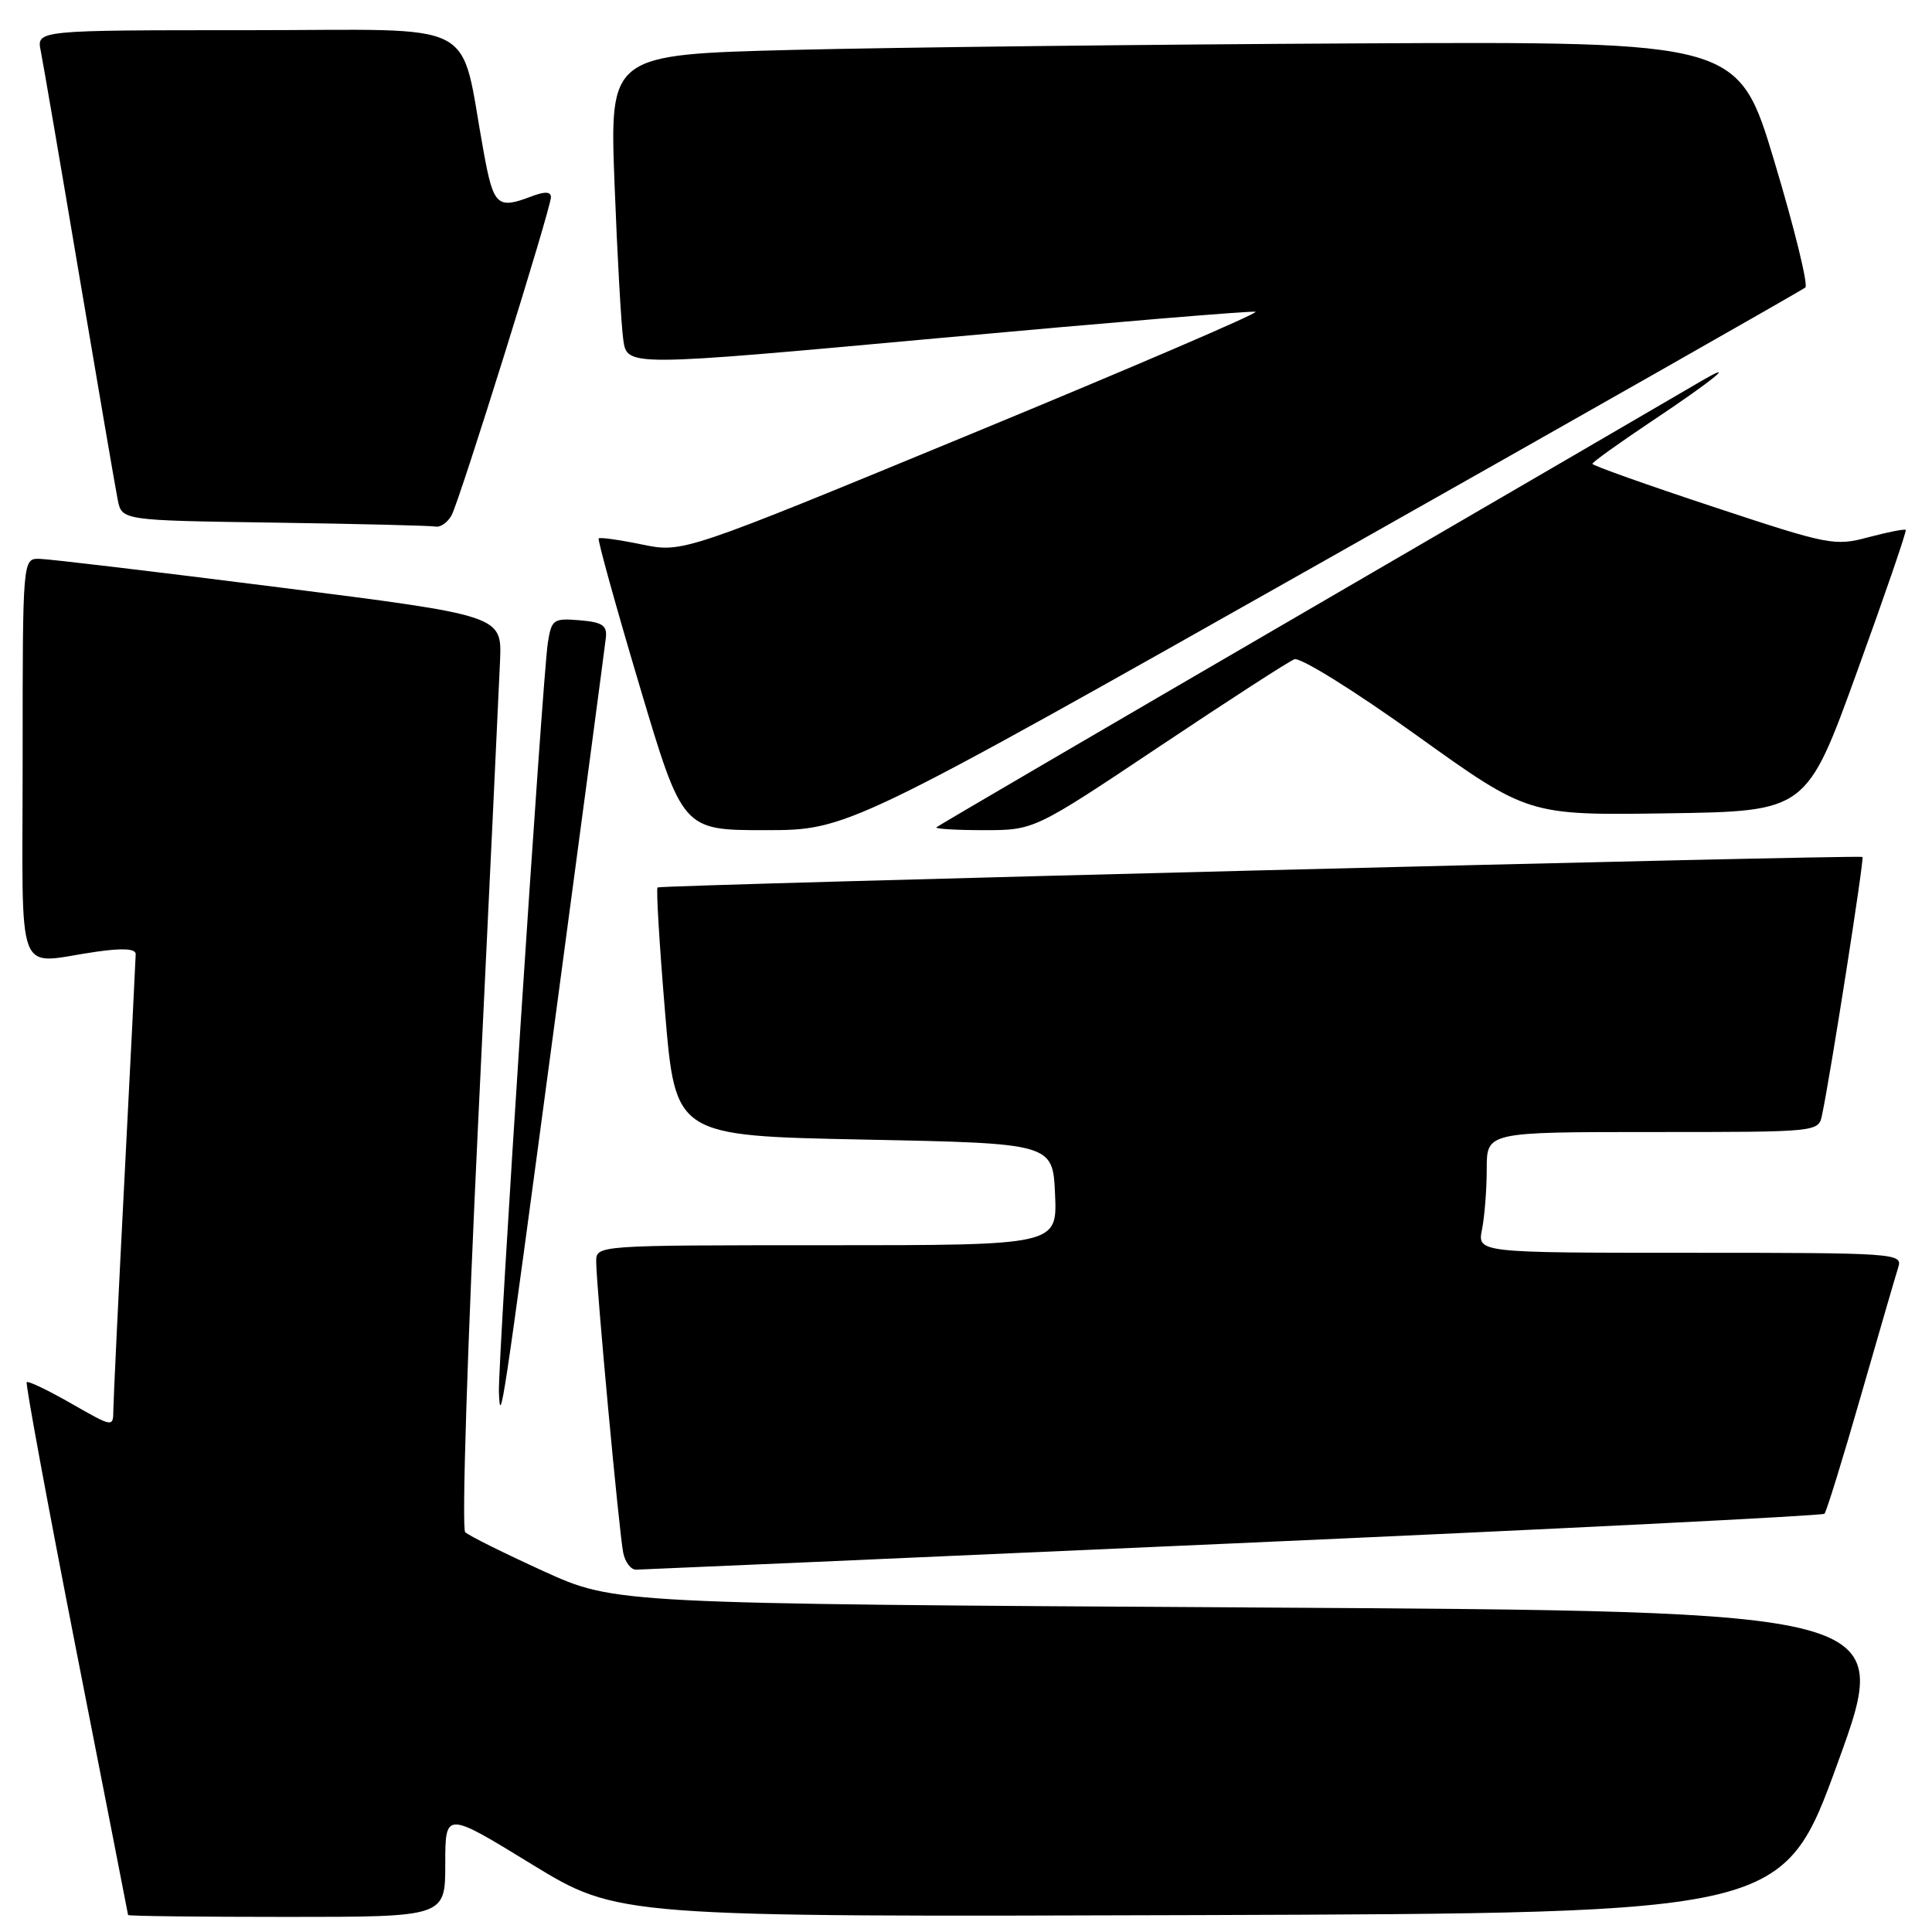 <?xml version="1.0" encoding="UTF-8" standalone="no"?>
<!DOCTYPE svg PUBLIC "-//W3C//DTD SVG 1.1//EN" "http://www.w3.org/Graphics/SVG/1.1/DTD/svg11.dtd" >
<svg xmlns="http://www.w3.org/2000/svg" xmlns:xlink="http://www.w3.org/1999/xlink" version="1.1" viewBox="0 0 256 256">
 <g >
 <path fill="currentColor"
d=" M 59.00 247.00 C 59.00 240.00 59.00 240.00 70.44 247.01 C 81.89 254.01 81.89 254.01 159.08 253.76 C 236.28 253.50 236.28 253.50 243.54 233.50 C 250.80 213.50 250.80 213.50 166.15 213.00 C 81.50 212.50 81.50 212.50 72.00 208.18 C 66.78 205.80 62.11 203.48 61.64 203.02 C 61.16 202.55 61.94 178.13 63.40 147.84 C 64.84 117.95 66.12 90.82 66.26 87.53 C 66.50 81.57 66.50 81.57 37.00 77.83 C 20.77 75.77 6.49 74.07 5.25 74.05 C 3.00 74.00 3.00 74.00 3.00 100.50 C 3.00 130.69 1.85 127.66 12.75 126.11 C 16.28 125.60 17.99 125.71 17.98 126.43 C 17.97 127.02 17.31 140.32 16.50 156.00 C 15.69 171.68 15.03 185.55 15.02 186.82 C 15.00 189.15 15.00 189.15 9.44 185.97 C 6.38 184.22 3.73 182.95 3.54 183.14 C 3.36 183.34 6.30 199.25 10.07 218.50 C 13.85 237.75 16.96 253.61 16.97 253.75 C 16.99 253.89 26.45 254.00 38.00 254.00 C 59.00 254.00 59.00 254.00 59.00 247.00 Z  M 163.39 204.51 C 206.23 202.61 241.50 200.84 241.75 200.58 C 242.01 200.32 244.19 193.28 246.58 184.94 C 248.98 176.60 251.21 168.92 251.54 167.89 C 252.11 166.07 251.11 166.00 223.94 166.00 C 195.75 166.00 195.75 166.00 196.38 162.88 C 196.72 161.16 197.00 157.56 197.00 154.88 C 197.00 150.00 197.00 150.00 218.98 150.00 C 240.96 150.00 240.96 150.00 241.43 147.75 C 242.56 142.42 247.05 113.72 246.79 113.55 C 246.31 113.24 87.53 117.26 87.13 117.59 C 86.93 117.76 87.38 125.23 88.13 134.20 C 89.50 150.50 89.50 150.50 114.50 151.00 C 139.50 151.50 139.50 151.50 139.80 158.25 C 140.09 165.00 140.09 165.00 109.55 165.00 C 79.00 165.00 79.00 165.00 79.00 167.16 C 79.00 170.35 82.04 203.12 82.58 205.75 C 82.83 206.99 83.59 207.99 84.27 207.99 C 84.95 207.98 120.55 206.42 163.39 204.51 Z  M 73.50 135.50 C 77.11 108.55 80.16 85.60 80.28 84.50 C 80.46 82.87 79.82 82.44 76.81 82.19 C 73.32 81.90 73.08 82.07 72.59 85.19 C 71.89 89.62 65.94 180.69 66.11 184.50 C 66.30 189.15 66.53 187.61 73.50 135.50 Z  M 175.39 74.36 C 210.10 54.76 238.82 38.44 239.22 38.09 C 239.61 37.75 237.78 30.27 235.14 21.48 C 230.35 5.50 230.35 5.50 179.93 5.75 C 152.19 5.89 118.54 6.28 105.14 6.61 C 80.78 7.23 80.78 7.23 81.43 24.37 C 81.79 33.79 82.31 43.09 82.59 45.04 C 83.10 48.58 83.10 48.58 124.30 44.81 C 146.96 42.74 165.89 41.16 166.37 41.31 C 166.85 41.46 149.97 48.71 128.87 57.42 C 90.50 73.26 90.50 73.26 85.07 72.15 C 82.08 71.53 79.50 71.17 79.33 71.34 C 79.16 71.51 81.59 80.28 84.73 90.82 C 90.44 110.00 90.44 110.00 101.37 110.00 C 112.29 110.00 112.29 110.00 175.39 74.36 Z  M 153.58 98.95 C 162.68 92.87 170.74 87.65 171.51 87.36 C 172.29 87.06 179.40 91.48 187.70 97.43 C 202.50 108.04 202.50 108.04 220.94 107.77 C 239.37 107.50 239.37 107.50 246.07 89.00 C 249.76 78.83 252.66 70.37 252.52 70.22 C 252.38 70.06 250.17 70.50 247.60 71.18 C 243.10 72.39 242.37 72.24 226.97 67.14 C 218.19 64.24 211.00 61.68 211.00 61.46 C 211.00 61.24 214.49 58.74 218.75 55.89 C 227.15 50.30 230.63 47.42 225.00 50.74 C 223.07 51.88 199.68 65.50 173.00 81.02 C 146.32 96.54 124.31 109.41 124.08 109.62 C 123.85 109.83 126.68 110.00 130.36 110.00 C 137.04 110.00 137.04 110.00 153.58 98.95 Z  M 59.85 68.25 C 60.99 66.07 73.00 27.60 73.00 26.13 C 73.00 25.38 72.20 25.35 70.43 26.02 C 65.90 27.75 65.40 27.29 64.11 20.25 C 60.78 2.15 64.33 4.00 32.84 4.00 C 4.84 4.00 4.84 4.00 5.40 6.75 C 5.70 8.26 8.00 21.65 10.50 36.50 C 13.01 51.35 15.30 64.73 15.60 66.23 C 16.15 68.96 16.15 68.96 36.32 69.25 C 47.42 69.41 57.05 69.65 57.71 69.77 C 58.38 69.90 59.34 69.21 59.85 68.25 Z "/>
</g>
</svg>